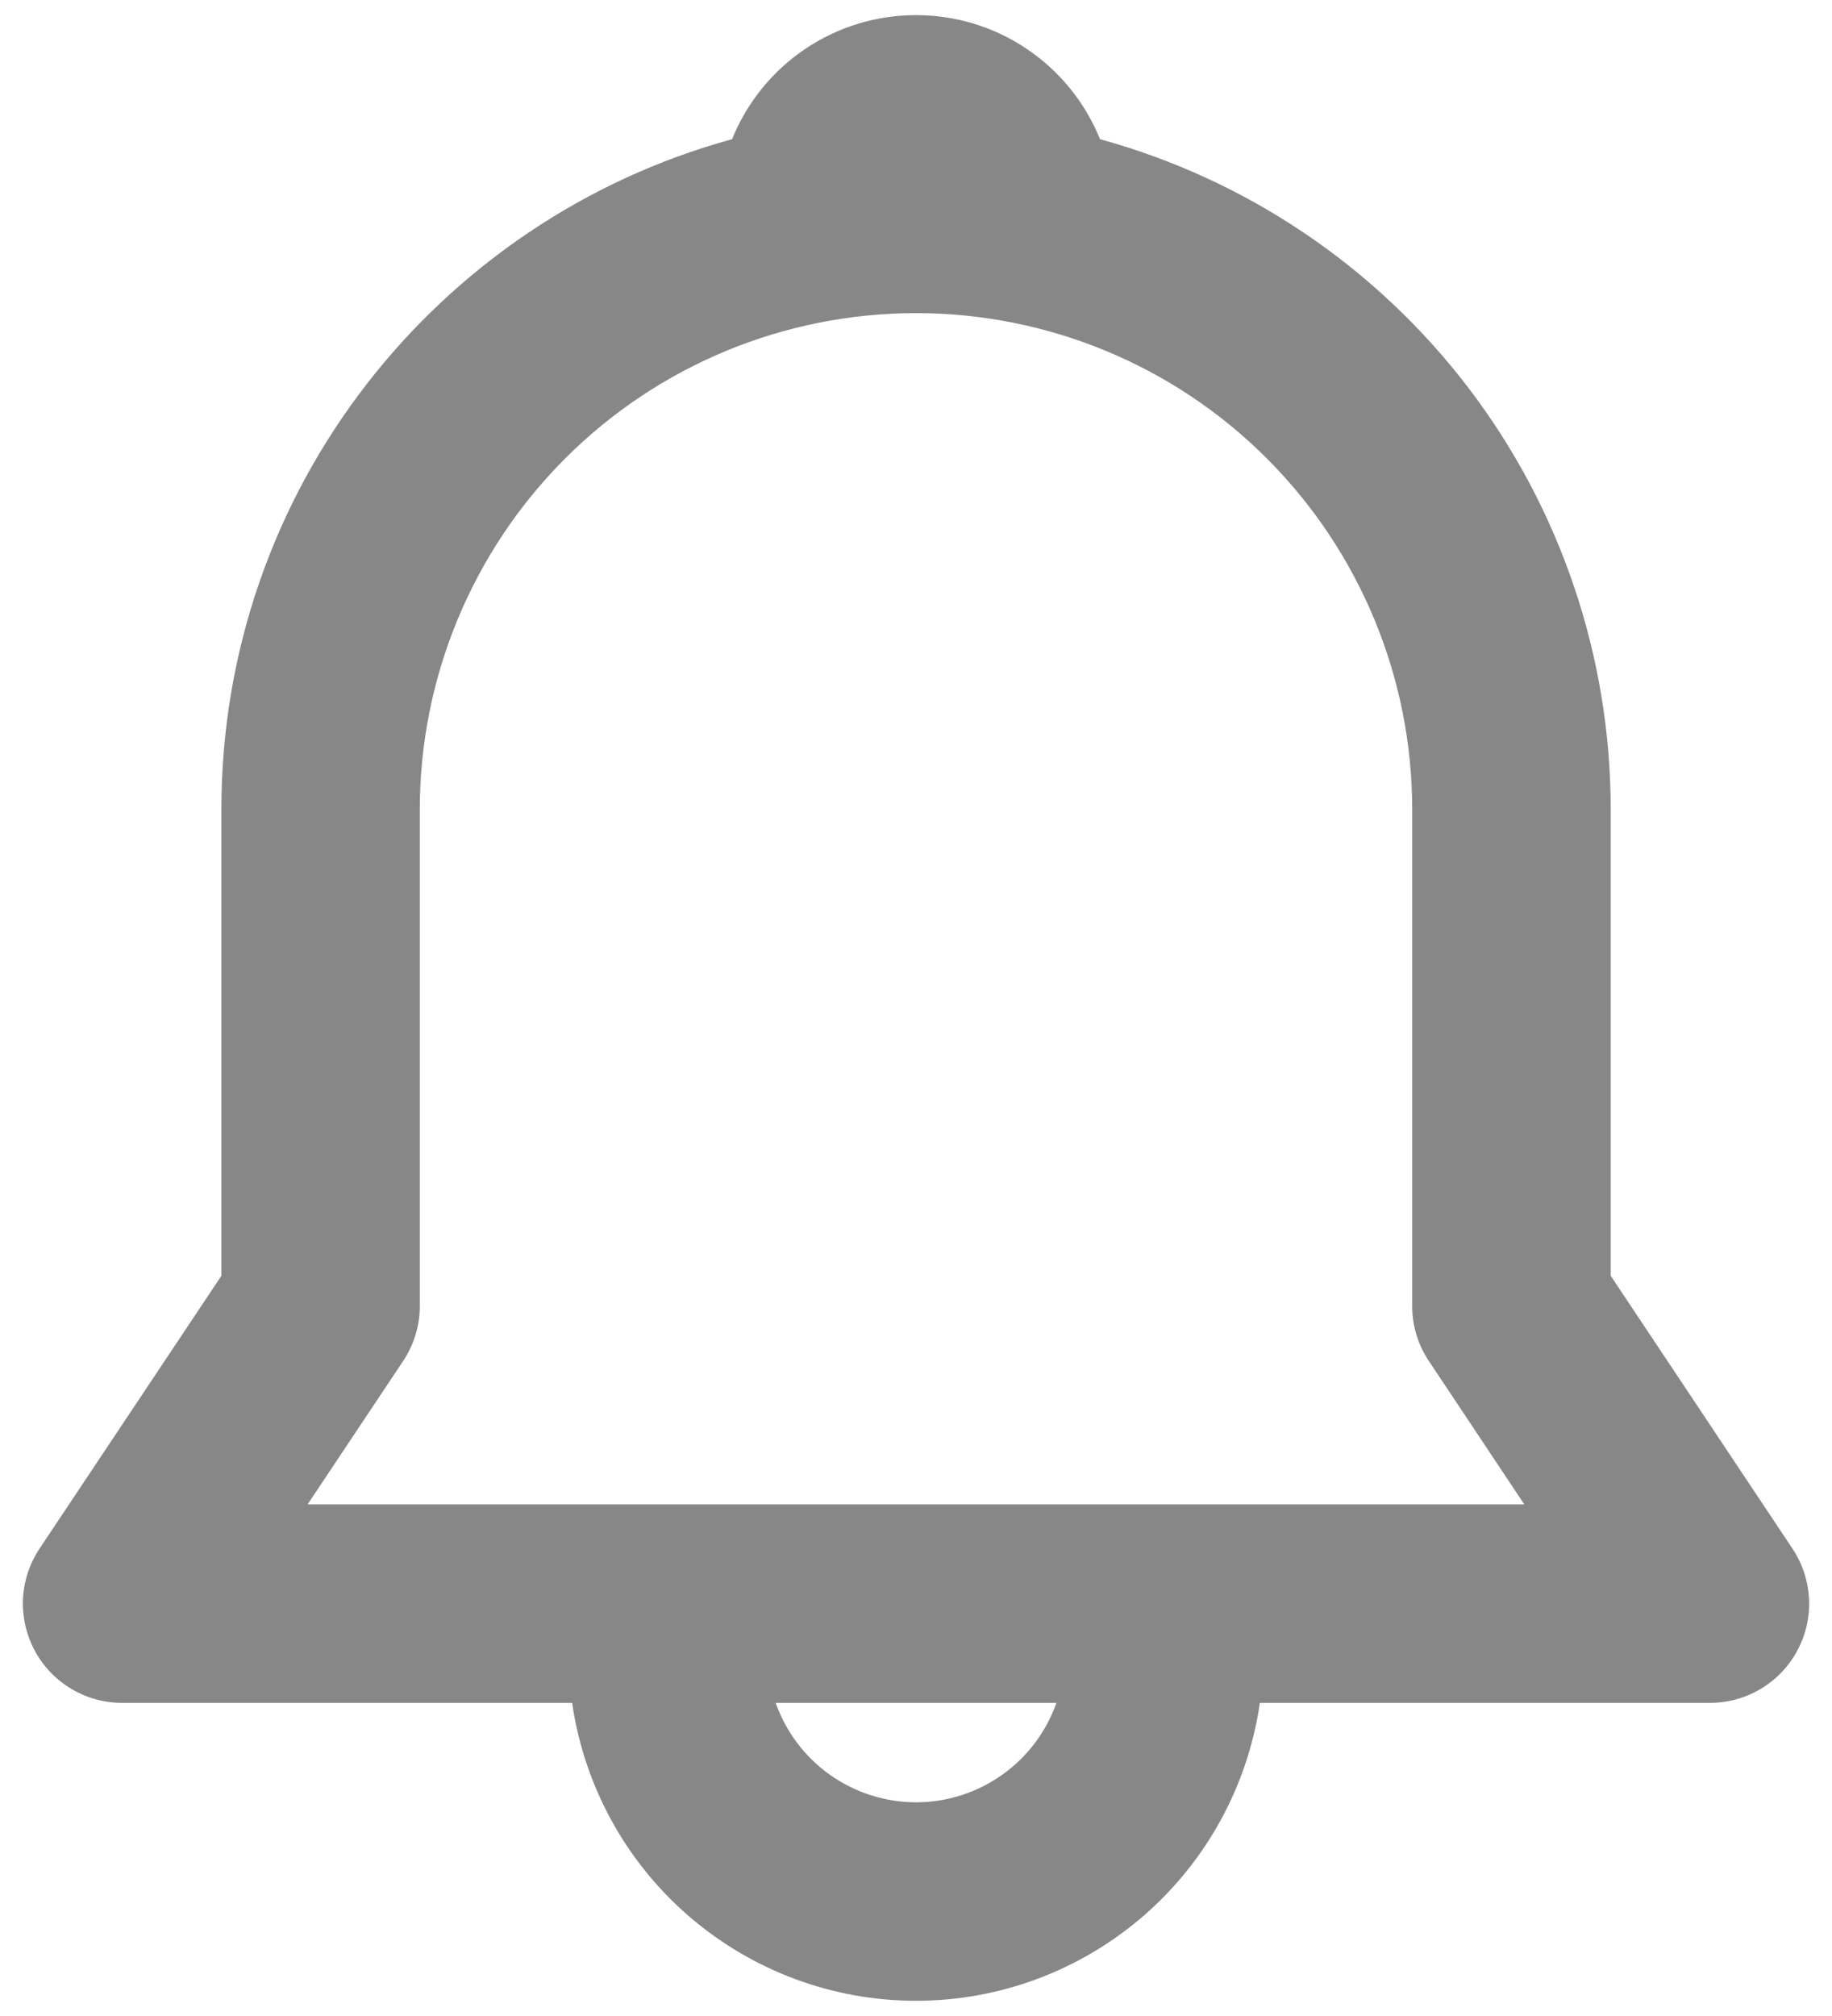 <svg width="20" height="22" viewBox="0 0 20 22" fill="none" xmlns="http://www.w3.org/2000/svg">
<path d="M7.992 1.519C8.154 1.119 8.431 0.776 8.789 0.535C9.147 0.293 9.569 0.165 10 0.165C10.432 0.165 10.854 0.293 11.211 0.535C11.569 0.776 11.847 1.119 12.009 1.519C13.611 1.959 15.024 2.913 16.032 4.234C17.039 5.556 17.584 7.172 17.584 8.833V13.922L19.568 16.899C19.677 17.062 19.739 17.252 19.749 17.447C19.759 17.643 19.715 17.838 19.622 18.011C19.53 18.184 19.392 18.328 19.224 18.429C19.055 18.53 18.863 18.583 18.667 18.583H13.754C13.623 19.486 13.172 20.311 12.483 20.908C11.793 21.505 10.912 21.834 10 21.834C9.088 21.834 8.207 21.505 7.517 20.908C6.828 20.311 6.377 19.486 6.246 18.583H1.333C1.137 18.583 0.945 18.53 0.777 18.429C0.608 18.328 0.471 18.184 0.378 18.011C0.286 17.838 0.242 17.643 0.251 17.447C0.261 17.252 0.323 17.062 0.432 16.899L2.417 13.922V8.833C2.417 5.341 4.779 2.398 7.992 1.519ZM8.468 18.583C8.58 18.9 8.788 19.175 9.062 19.369C9.337 19.563 9.665 19.668 10.001 19.668C10.337 19.668 10.665 19.563 10.939 19.369C11.214 19.175 11.421 18.9 11.533 18.583H8.468ZM10 3.417C8.564 3.417 7.186 3.987 6.17 5.003C5.154 6.019 4.583 7.397 4.583 8.833V14.25C4.584 14.464 4.52 14.673 4.402 14.851L3.358 16.417H16.641L15.598 14.851C15.479 14.673 15.416 14.464 15.417 14.25V8.833C15.417 7.397 14.846 6.019 13.83 5.003C12.815 3.987 11.437 3.417 10 3.417Z" fill="#878787"/>
</svg>
